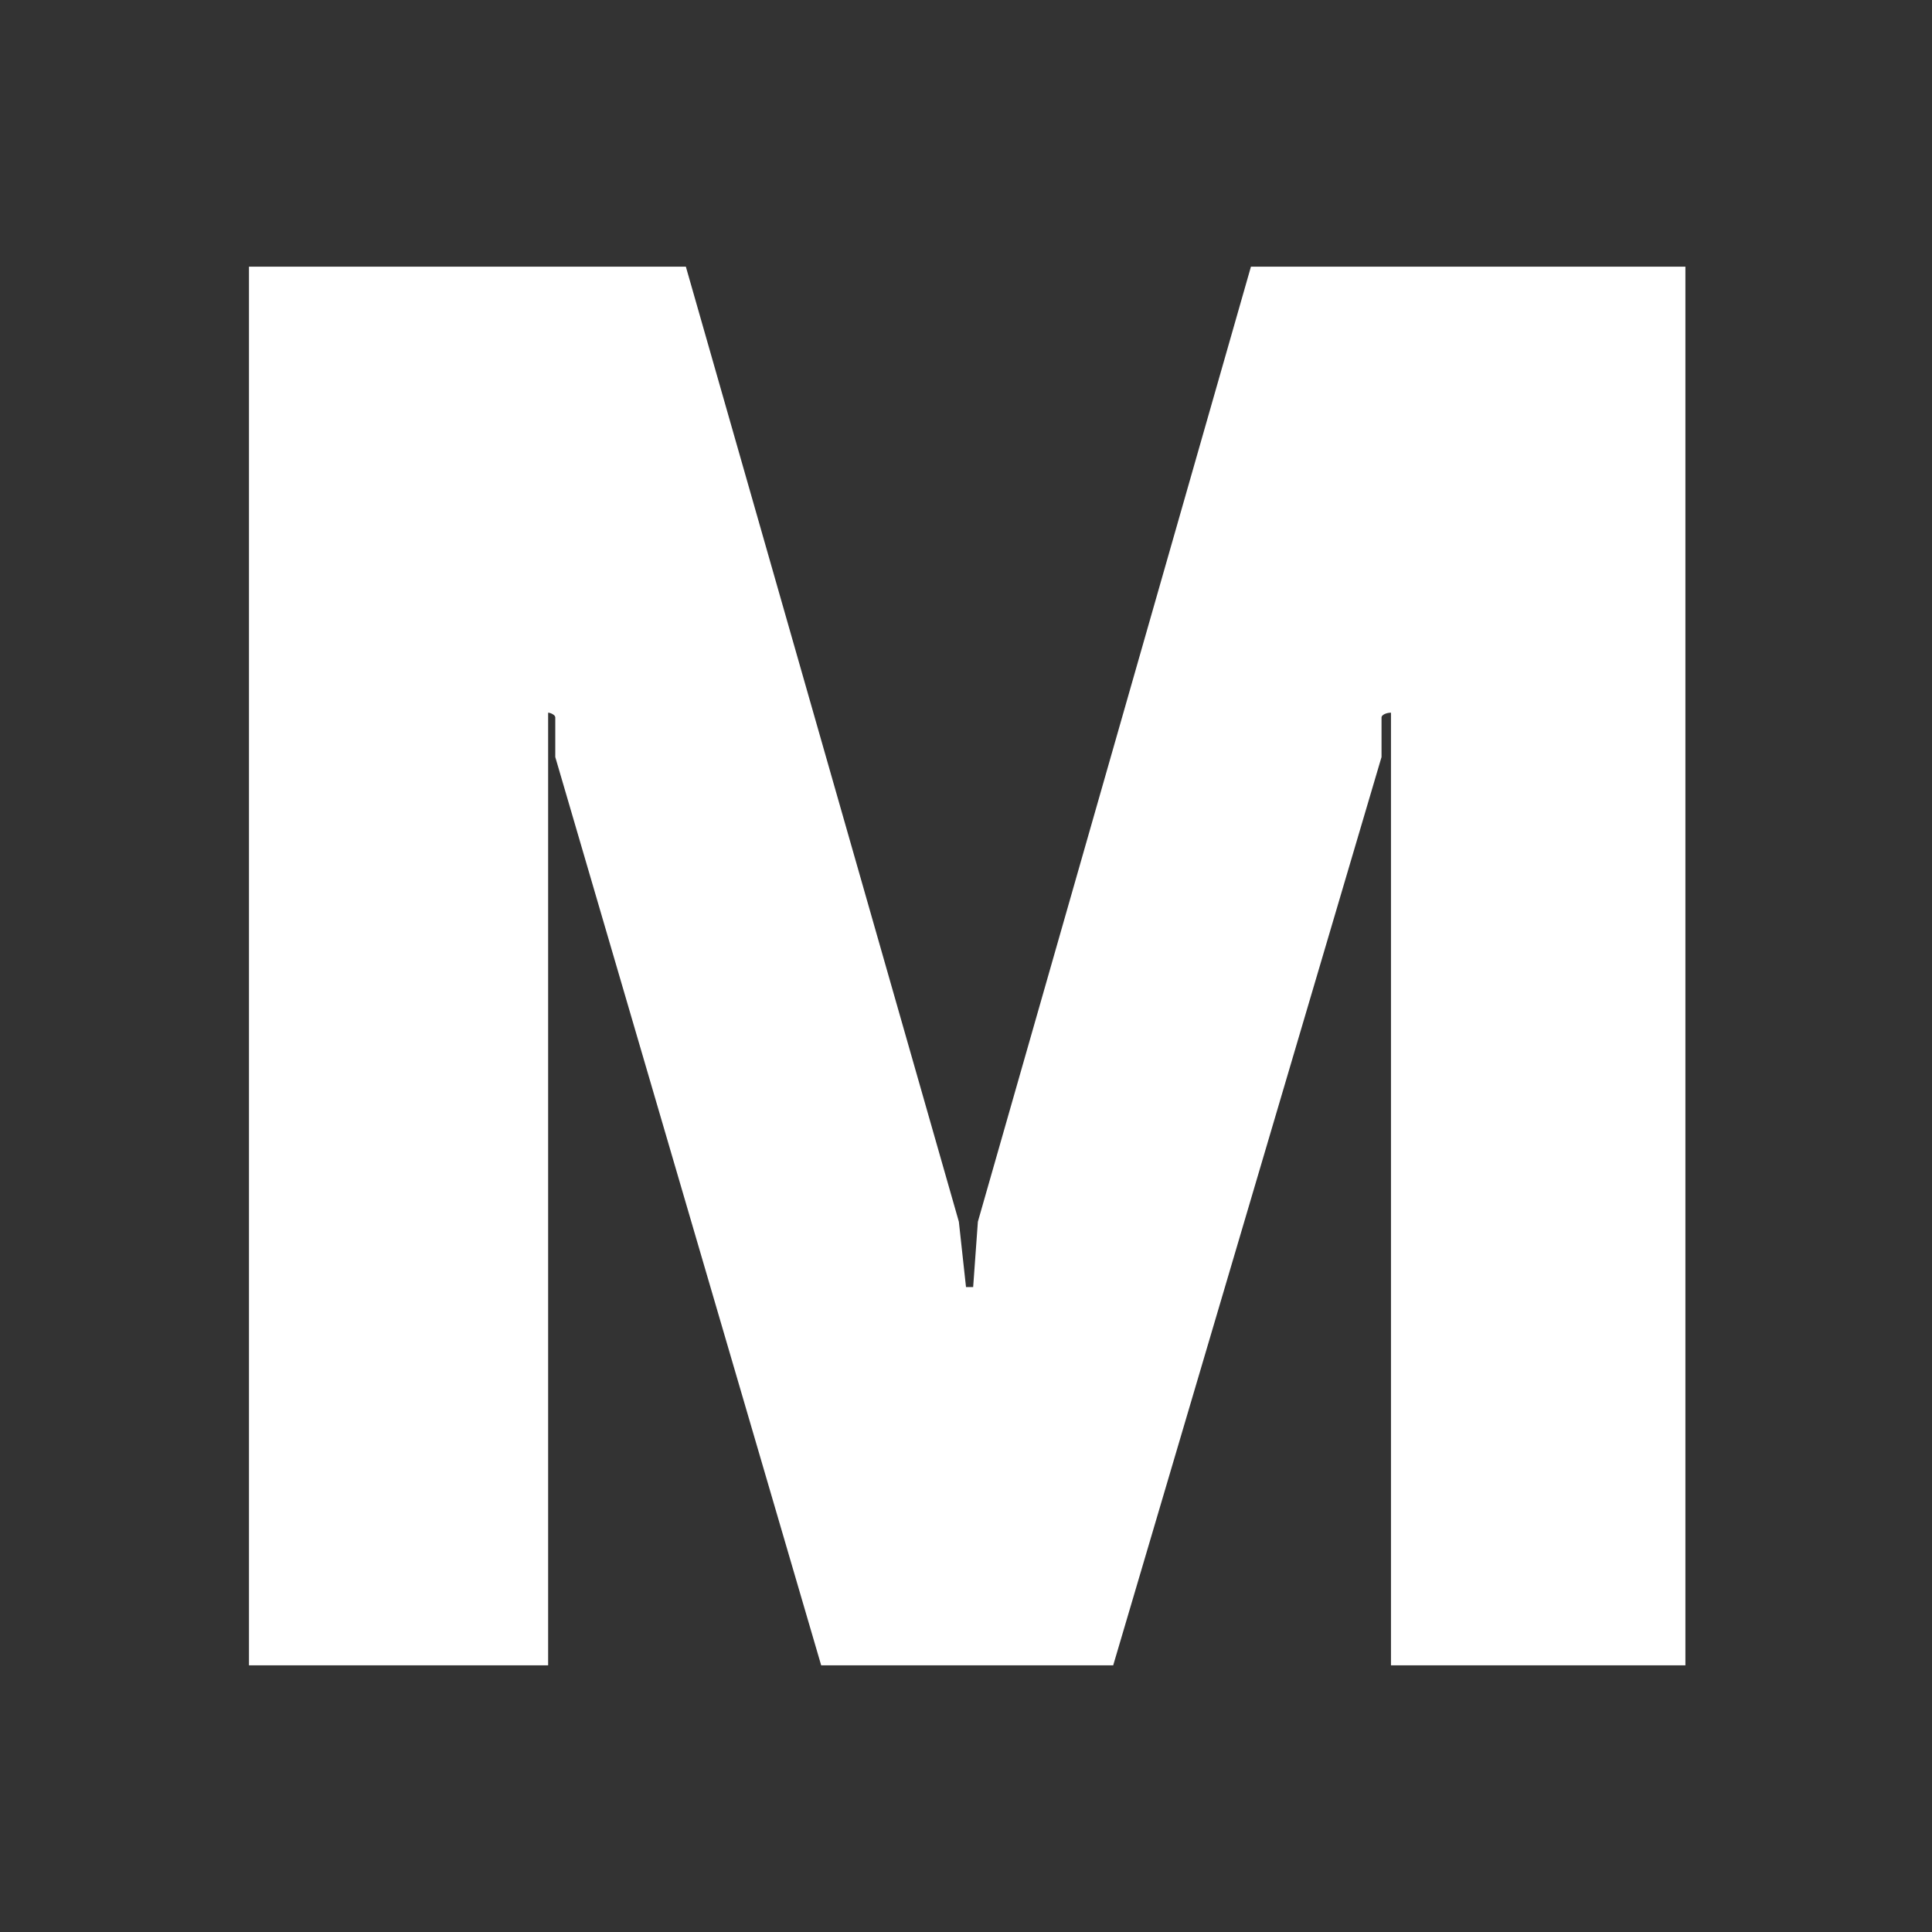 <svg viewBox="0 0 1024 1024" xmlns="http://www.w3.org/2000/svg" xmlns:xlink="http://www.w3.org/1999/xlink">
    <rect x="0" y="0" width="1024" height="1024" fill="#333333" stroke="none"/>
    <path d="M732.237 401.243v-21.037c0-1.252 2.505-2.473 5.009-2.473v504.921h156.056V141.347h-230.28L518.296 647.521l-2.504 34.655h-3.788l-3.788-34.655-144.692-506.174H131.96v741.307h158.56V377.733c1.253 0 3.789 1.22 3.789 2.473v21.037l140.936 481.411h154.773l142.22-481.411z" fill="#fff"/>
</svg>
